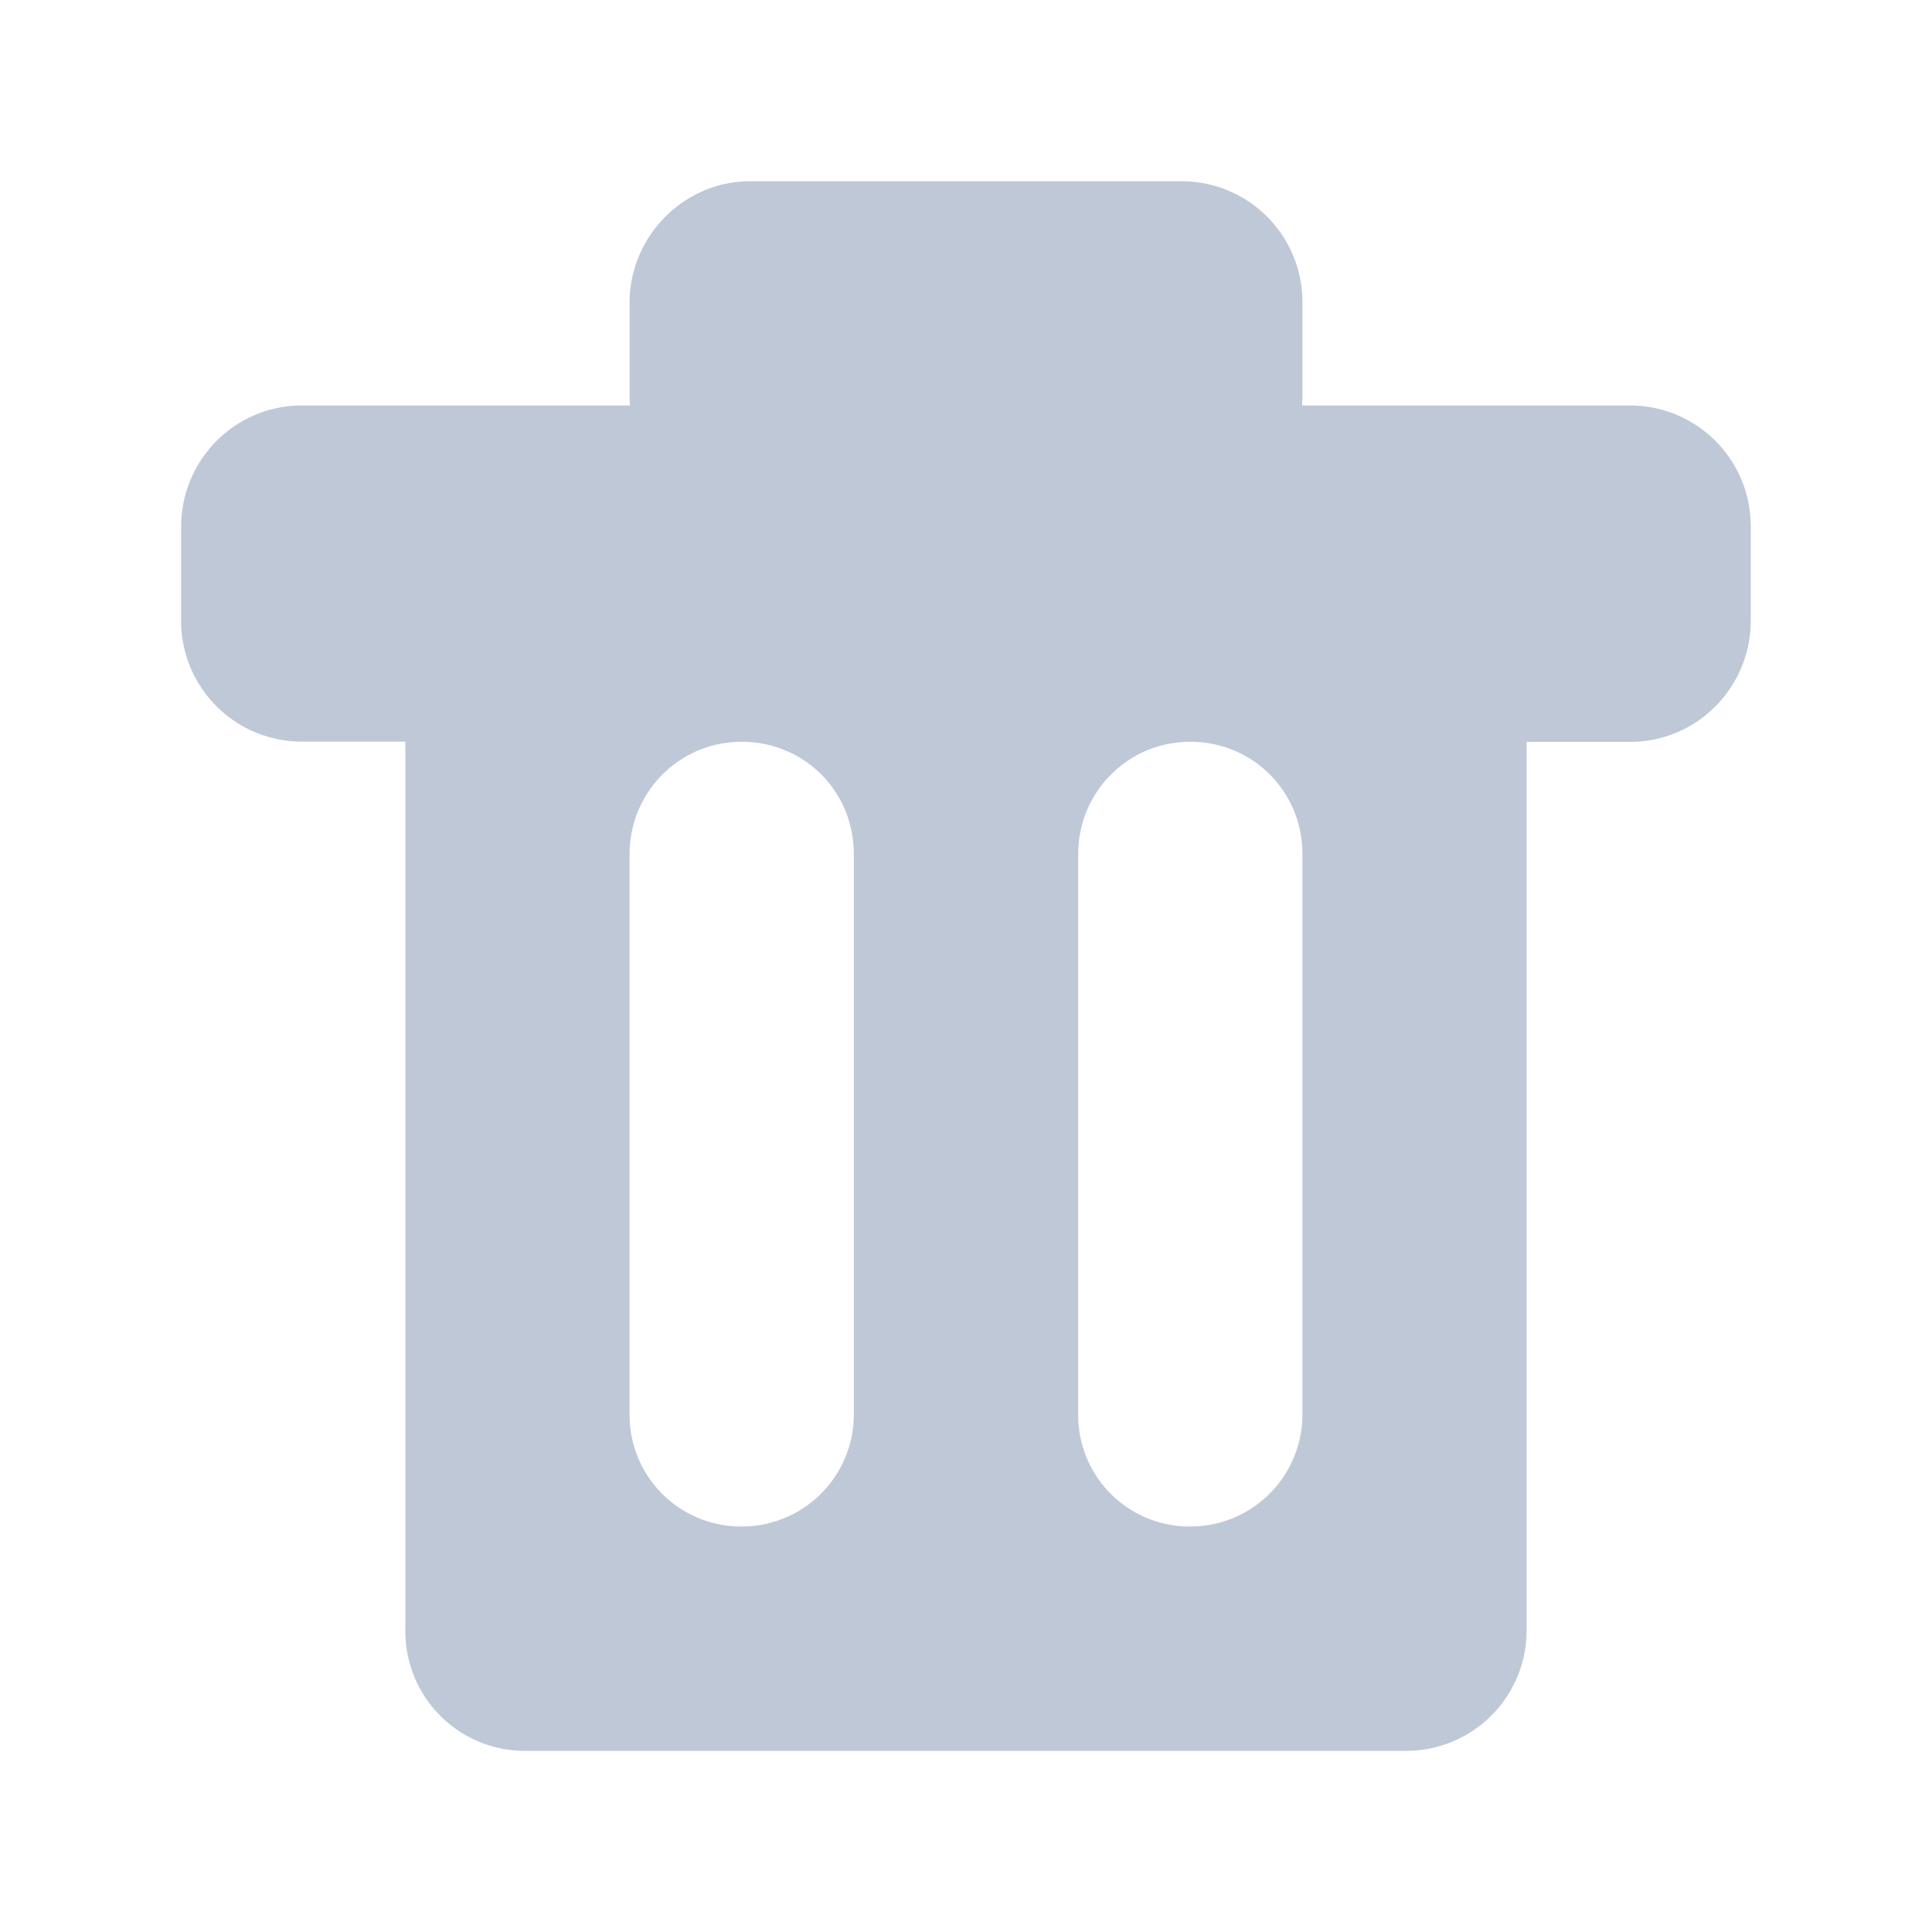 <svg width="16" height="16" viewBox="0 0 16 16" xmlns="http://www.w3.org/2000/svg"><path d="M12.643 6.143v7.359a.998.998 0 0 1-.994.998H4.351a.99.99 0 0 1-.994-.998v-7.36H2.5A1 1 0 0 1 1.5 5.138v-.774c0-.556.447-1.006.999-1.006h2.718a1.038 1.038 0 0 1-.003-.077v-.774c0-.556.456-1.006.996-1.006h3.58a1 1 0 0 1 .996 1.006v.774c0 .026-.001.052-.003.077H13.5a1 1 0 0 1 .999 1.006v.774c0 .556-.447 1.006-.999 1.006h-.858zm-7.429.931c0-.514.412-.931.929-.931.513 0 .928.406.928.931v4.638a.928.928 0 0 1-.928.93.923.923 0 0 1-.929-.93V7.074zm3.715 0c0-.514.412-.931.928-.931.513 0 .929.406.929.931v4.638a.928.928 0 0 1-.929.93.923.923 0 0 1-.928-.93V7.074z" fill="#BFC8D7" fill-rule="evenodd"/></svg>